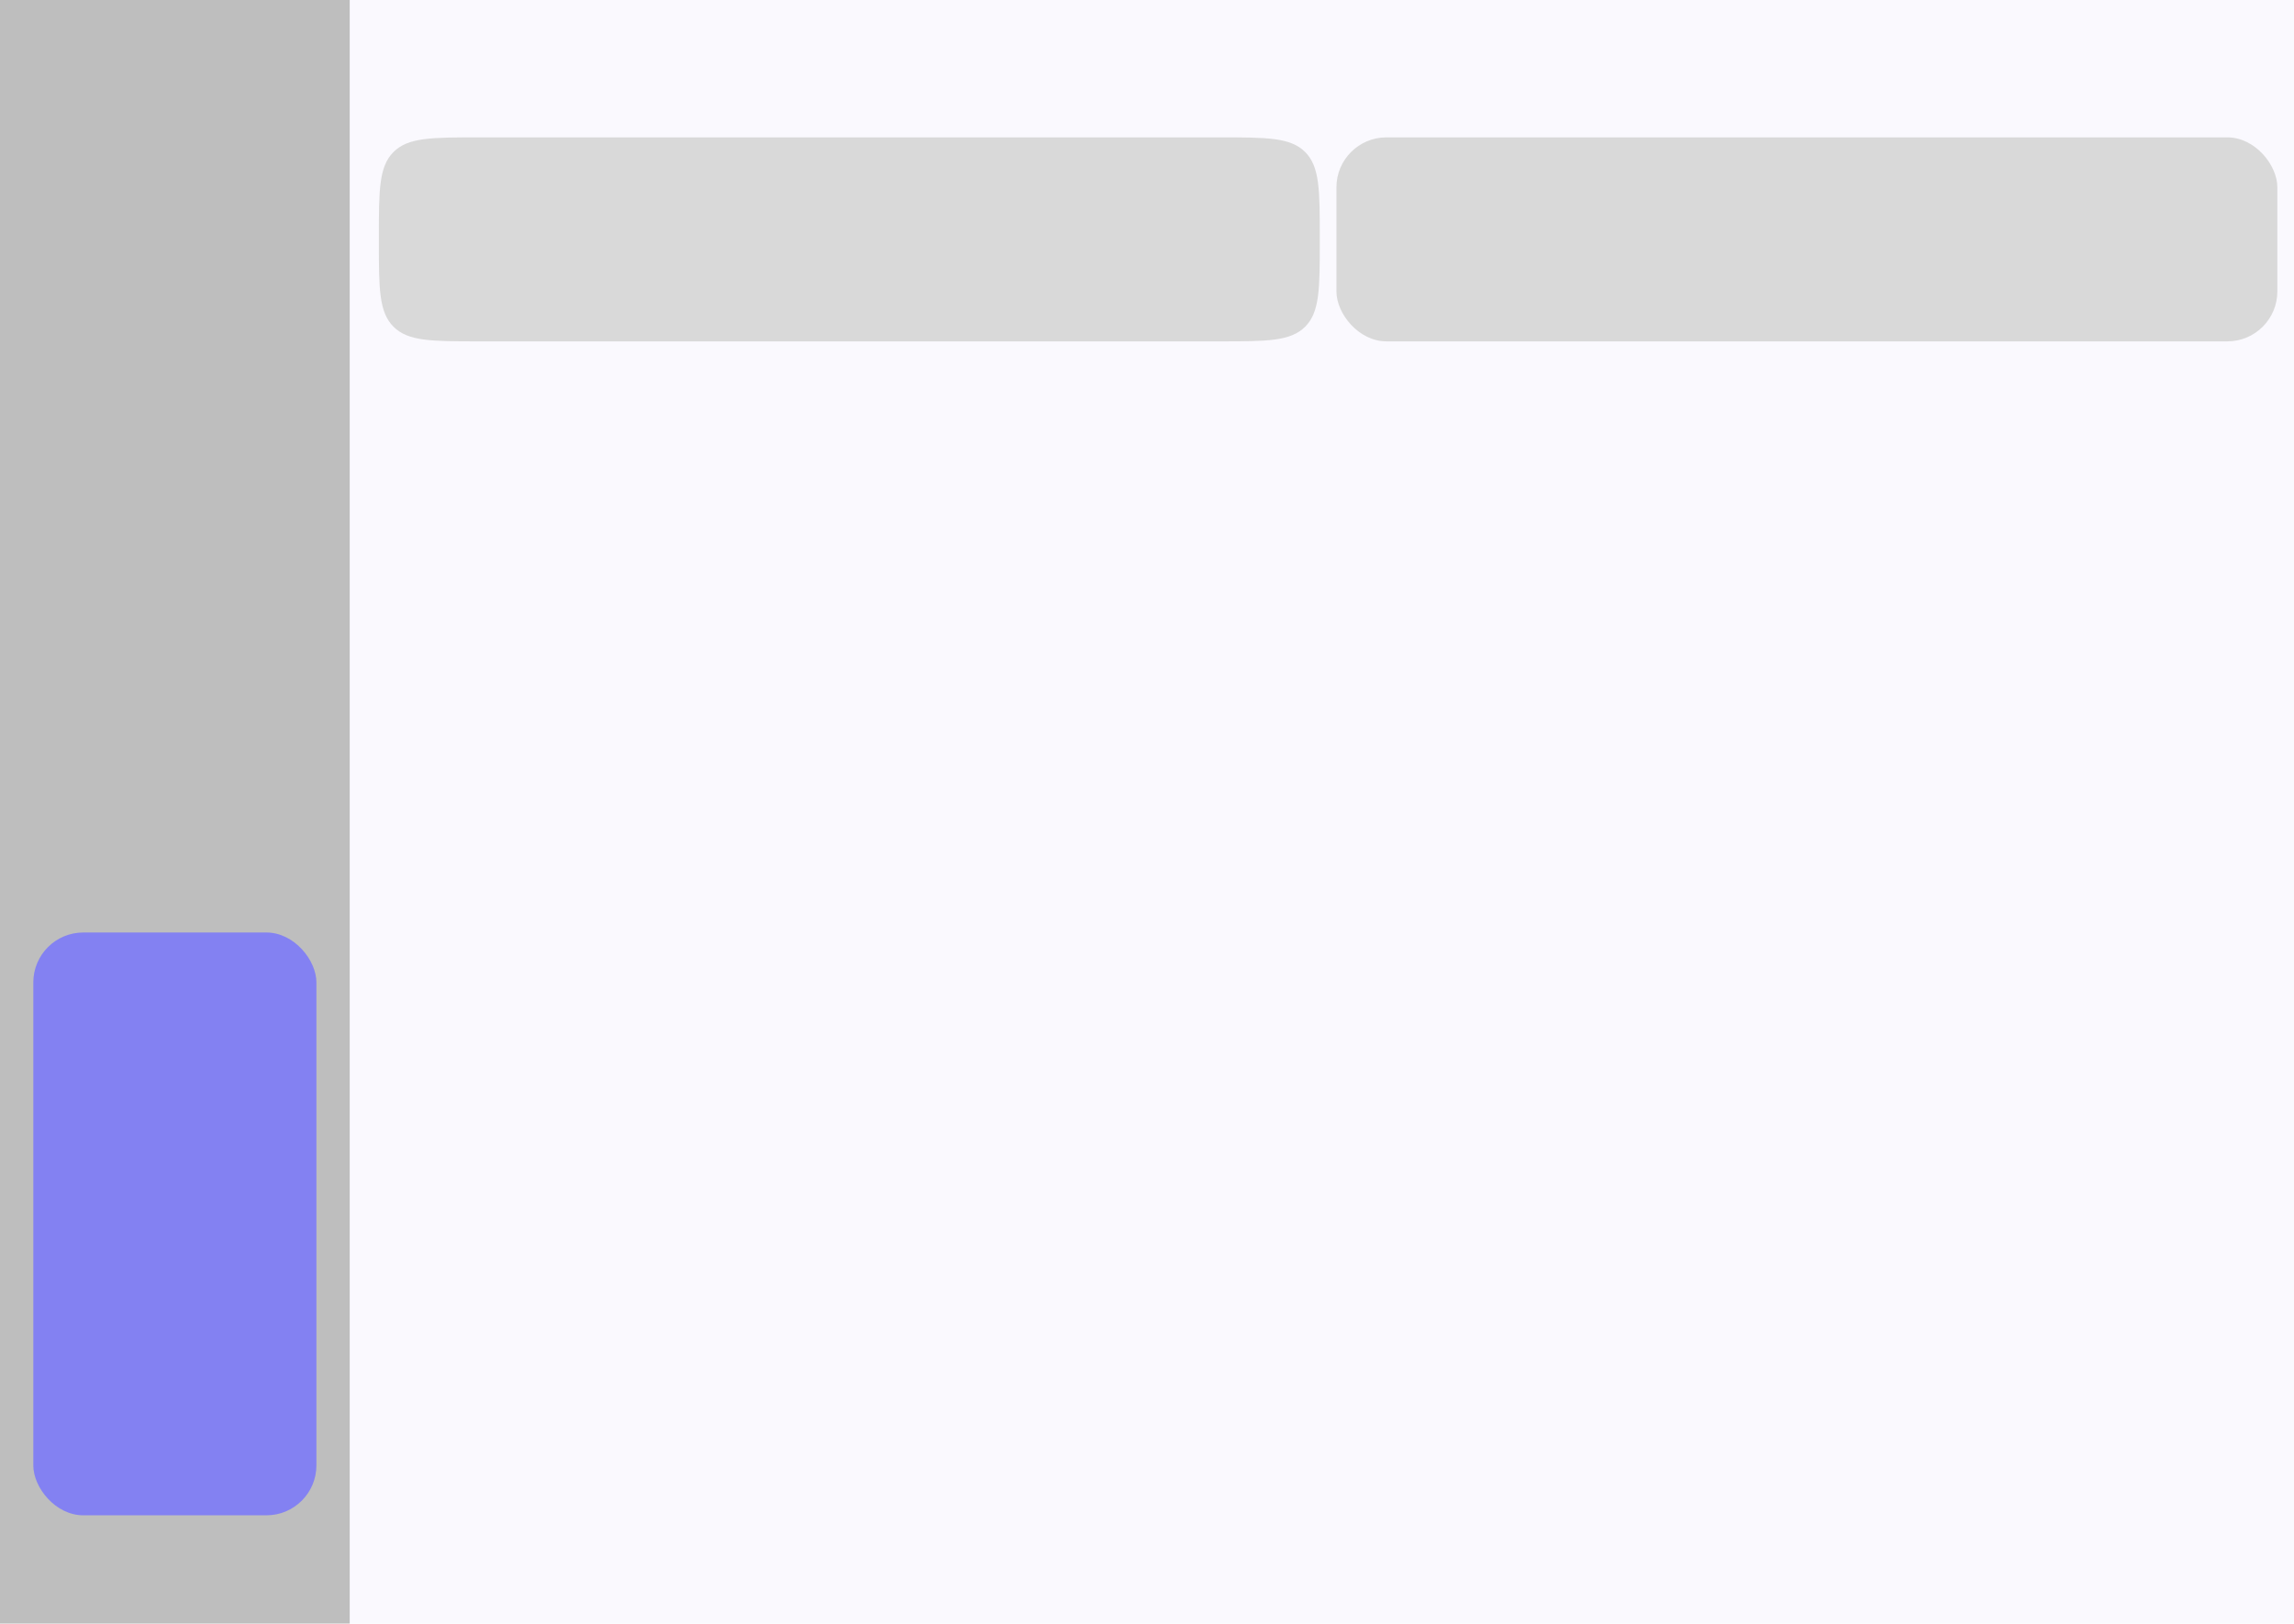 <svg width="551" height="390" viewBox="0 0 551 390" fill="none" xmlns="http://www.w3.org/2000/svg">
<rect width="551" height="390" fill="#FAF9FE"/>
<rect width="84" height="390" fill="#BEBEBE"/>
<path d="M91 57C91 45.686 91 40.029 94.515 36.515C98.029 33 103.686 33 115 33H293C304.314 33 309.971 33 313.485 36.515C317 40.029 317 45.686 317 57V58C317 69.314 317 74.971 313.485 78.485C309.971 82 304.314 82 293 82H115C103.686 82 98.029 82 94.515 78.485C91 74.971 91 69.314 91 58V57Z" fill="#D9D9D9"/>
<rect x="321" y="33" width="226" height="49" rx="12" fill="#D9D9D9"/>
<rect x="8" y="224" width="68" height="140" rx="12" fill="#8381F2"/>
</svg>

